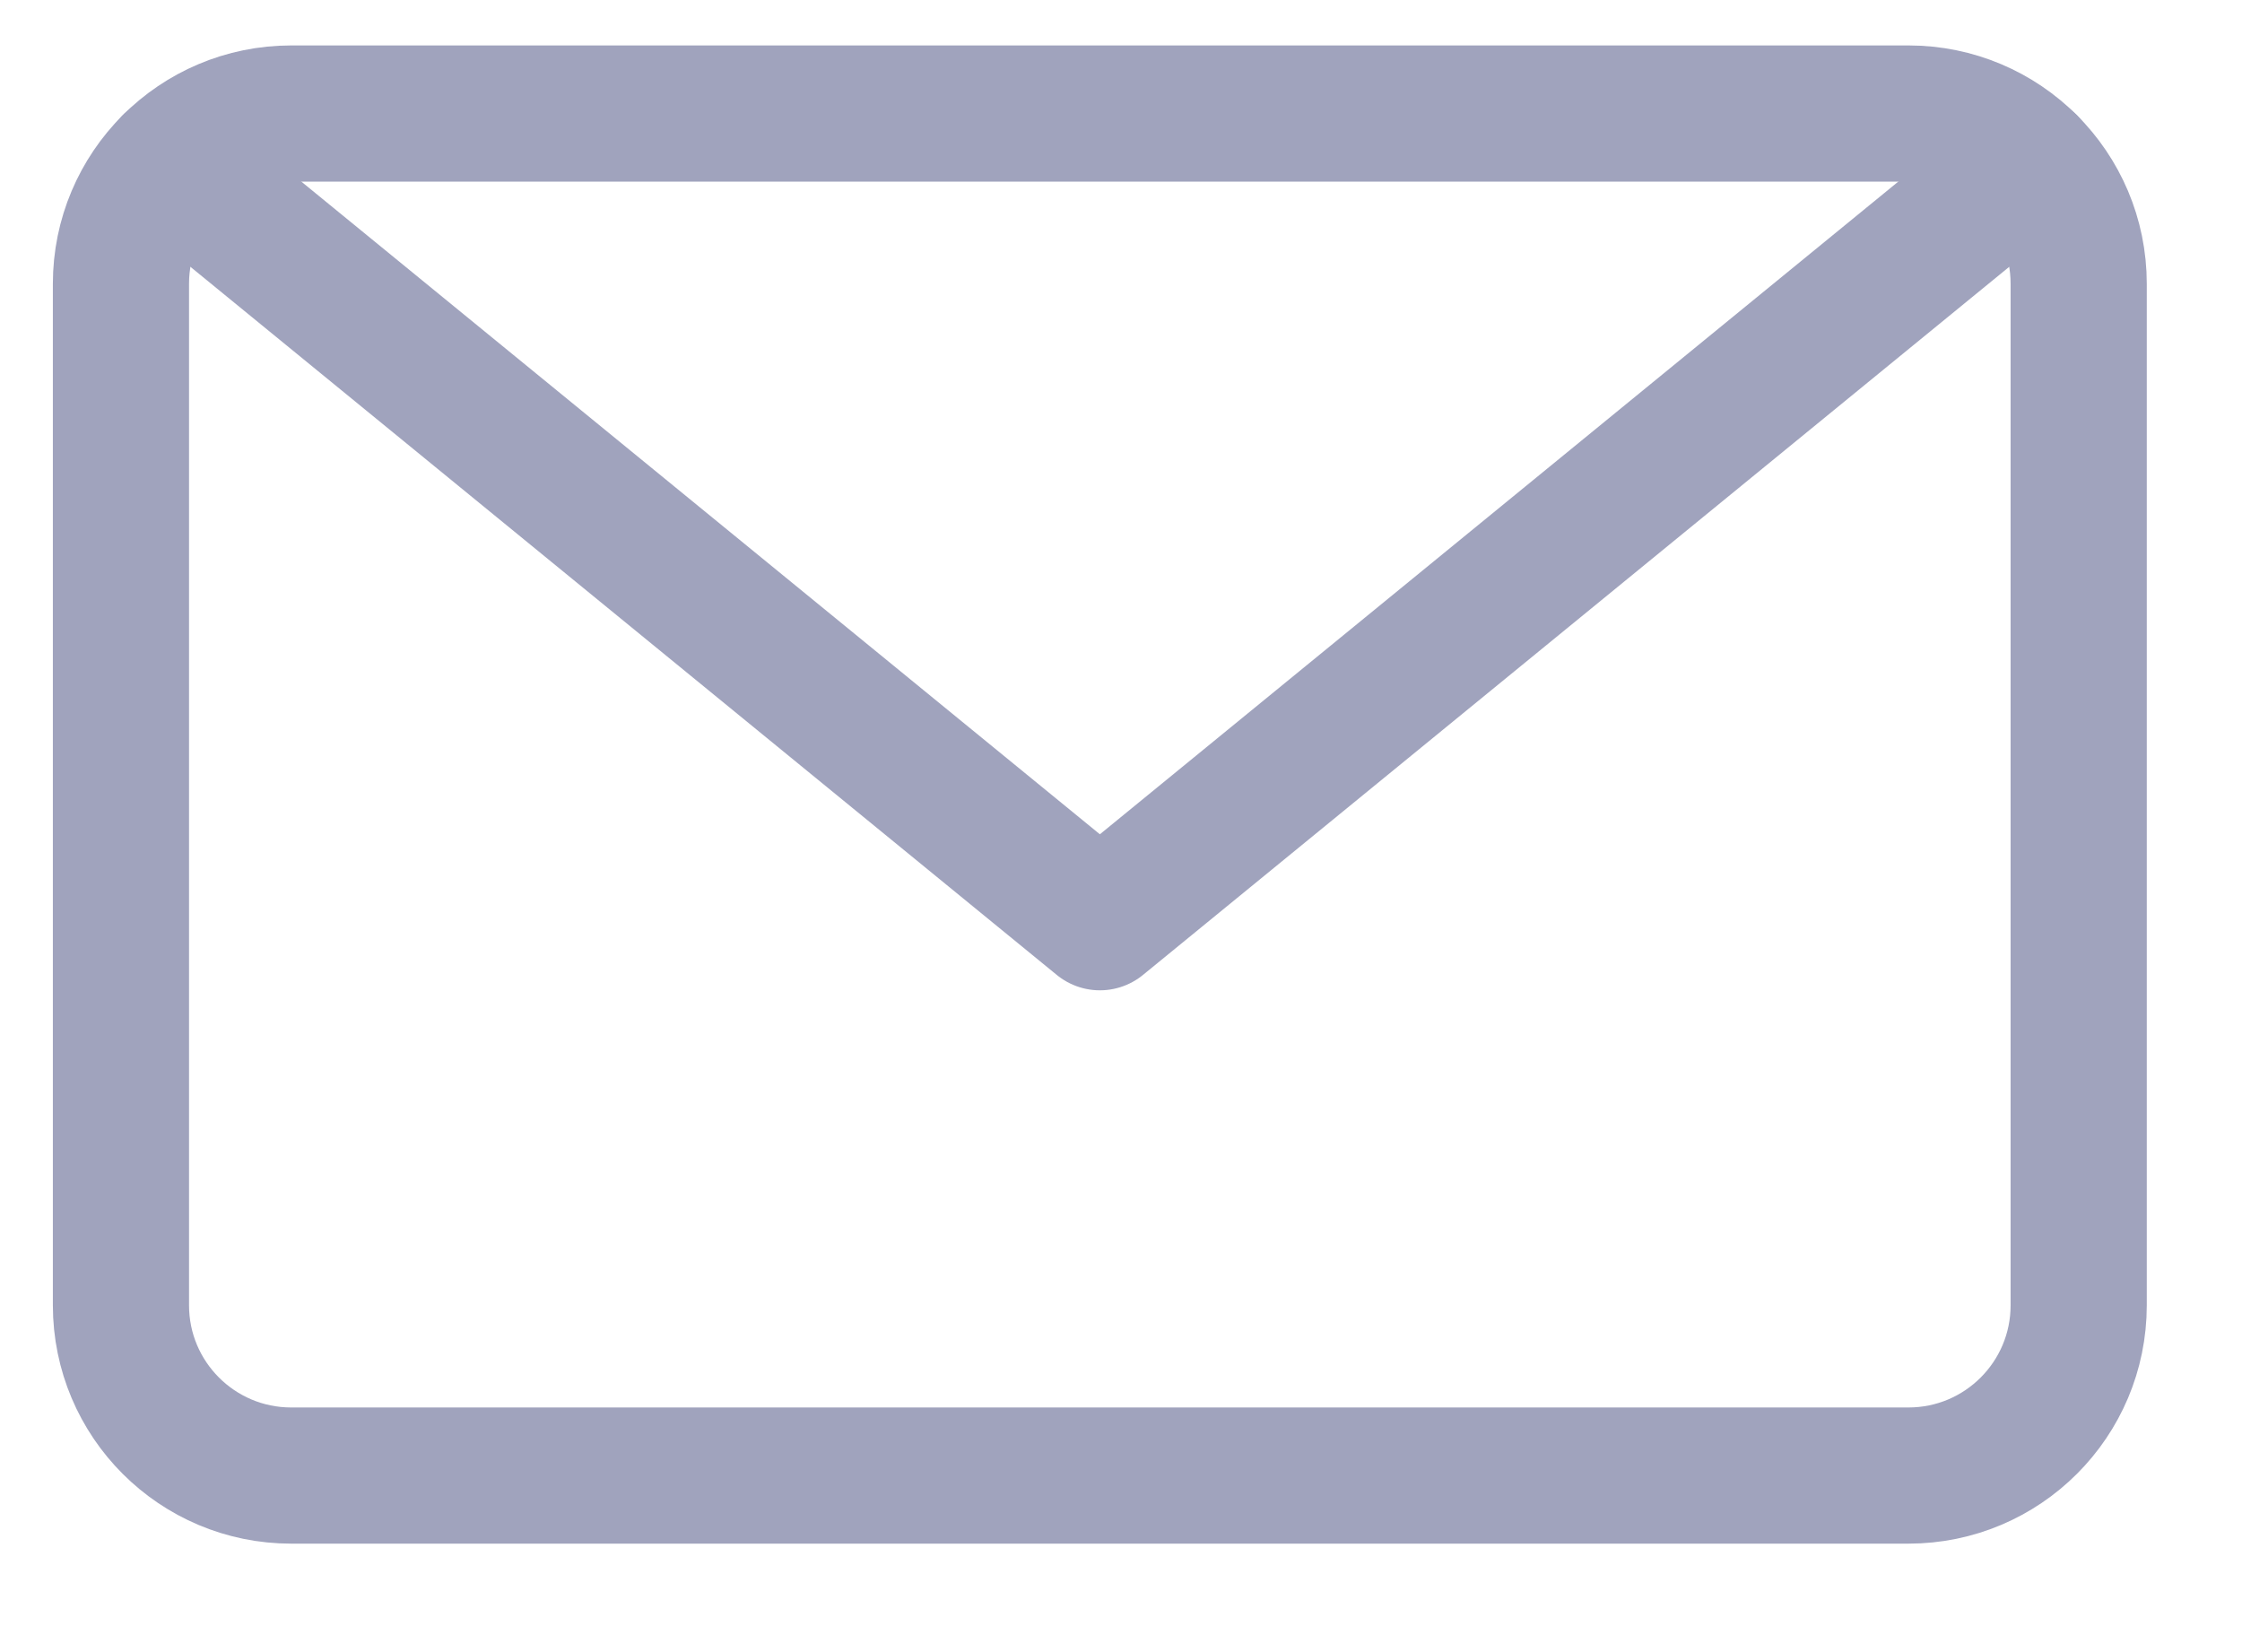 <svg width="19" height="14" viewBox="0 0 19 14" fill="none" xmlns="http://www.w3.org/2000/svg">
<path d="M16.173 0.962H2.468C1.671 0.962 1.025 1.608 1.025 2.405V11.061C1.025 11.858 1.671 12.504 2.468 12.504H16.173C16.97 12.504 17.616 11.858 17.616 11.061V2.405C17.616 1.608 16.97 0.962 16.173 0.962Z" stroke="#A0A3BD" stroke-width="1.154" stroke-linecap="round" stroke-linejoin="round"/>
<path d="M17.191 1.382L9.321 7.815L1.45 1.382" stroke="#A0A3BD" stroke-width="1.154" stroke-linecap="round" stroke-linejoin="round"/>
</svg>
